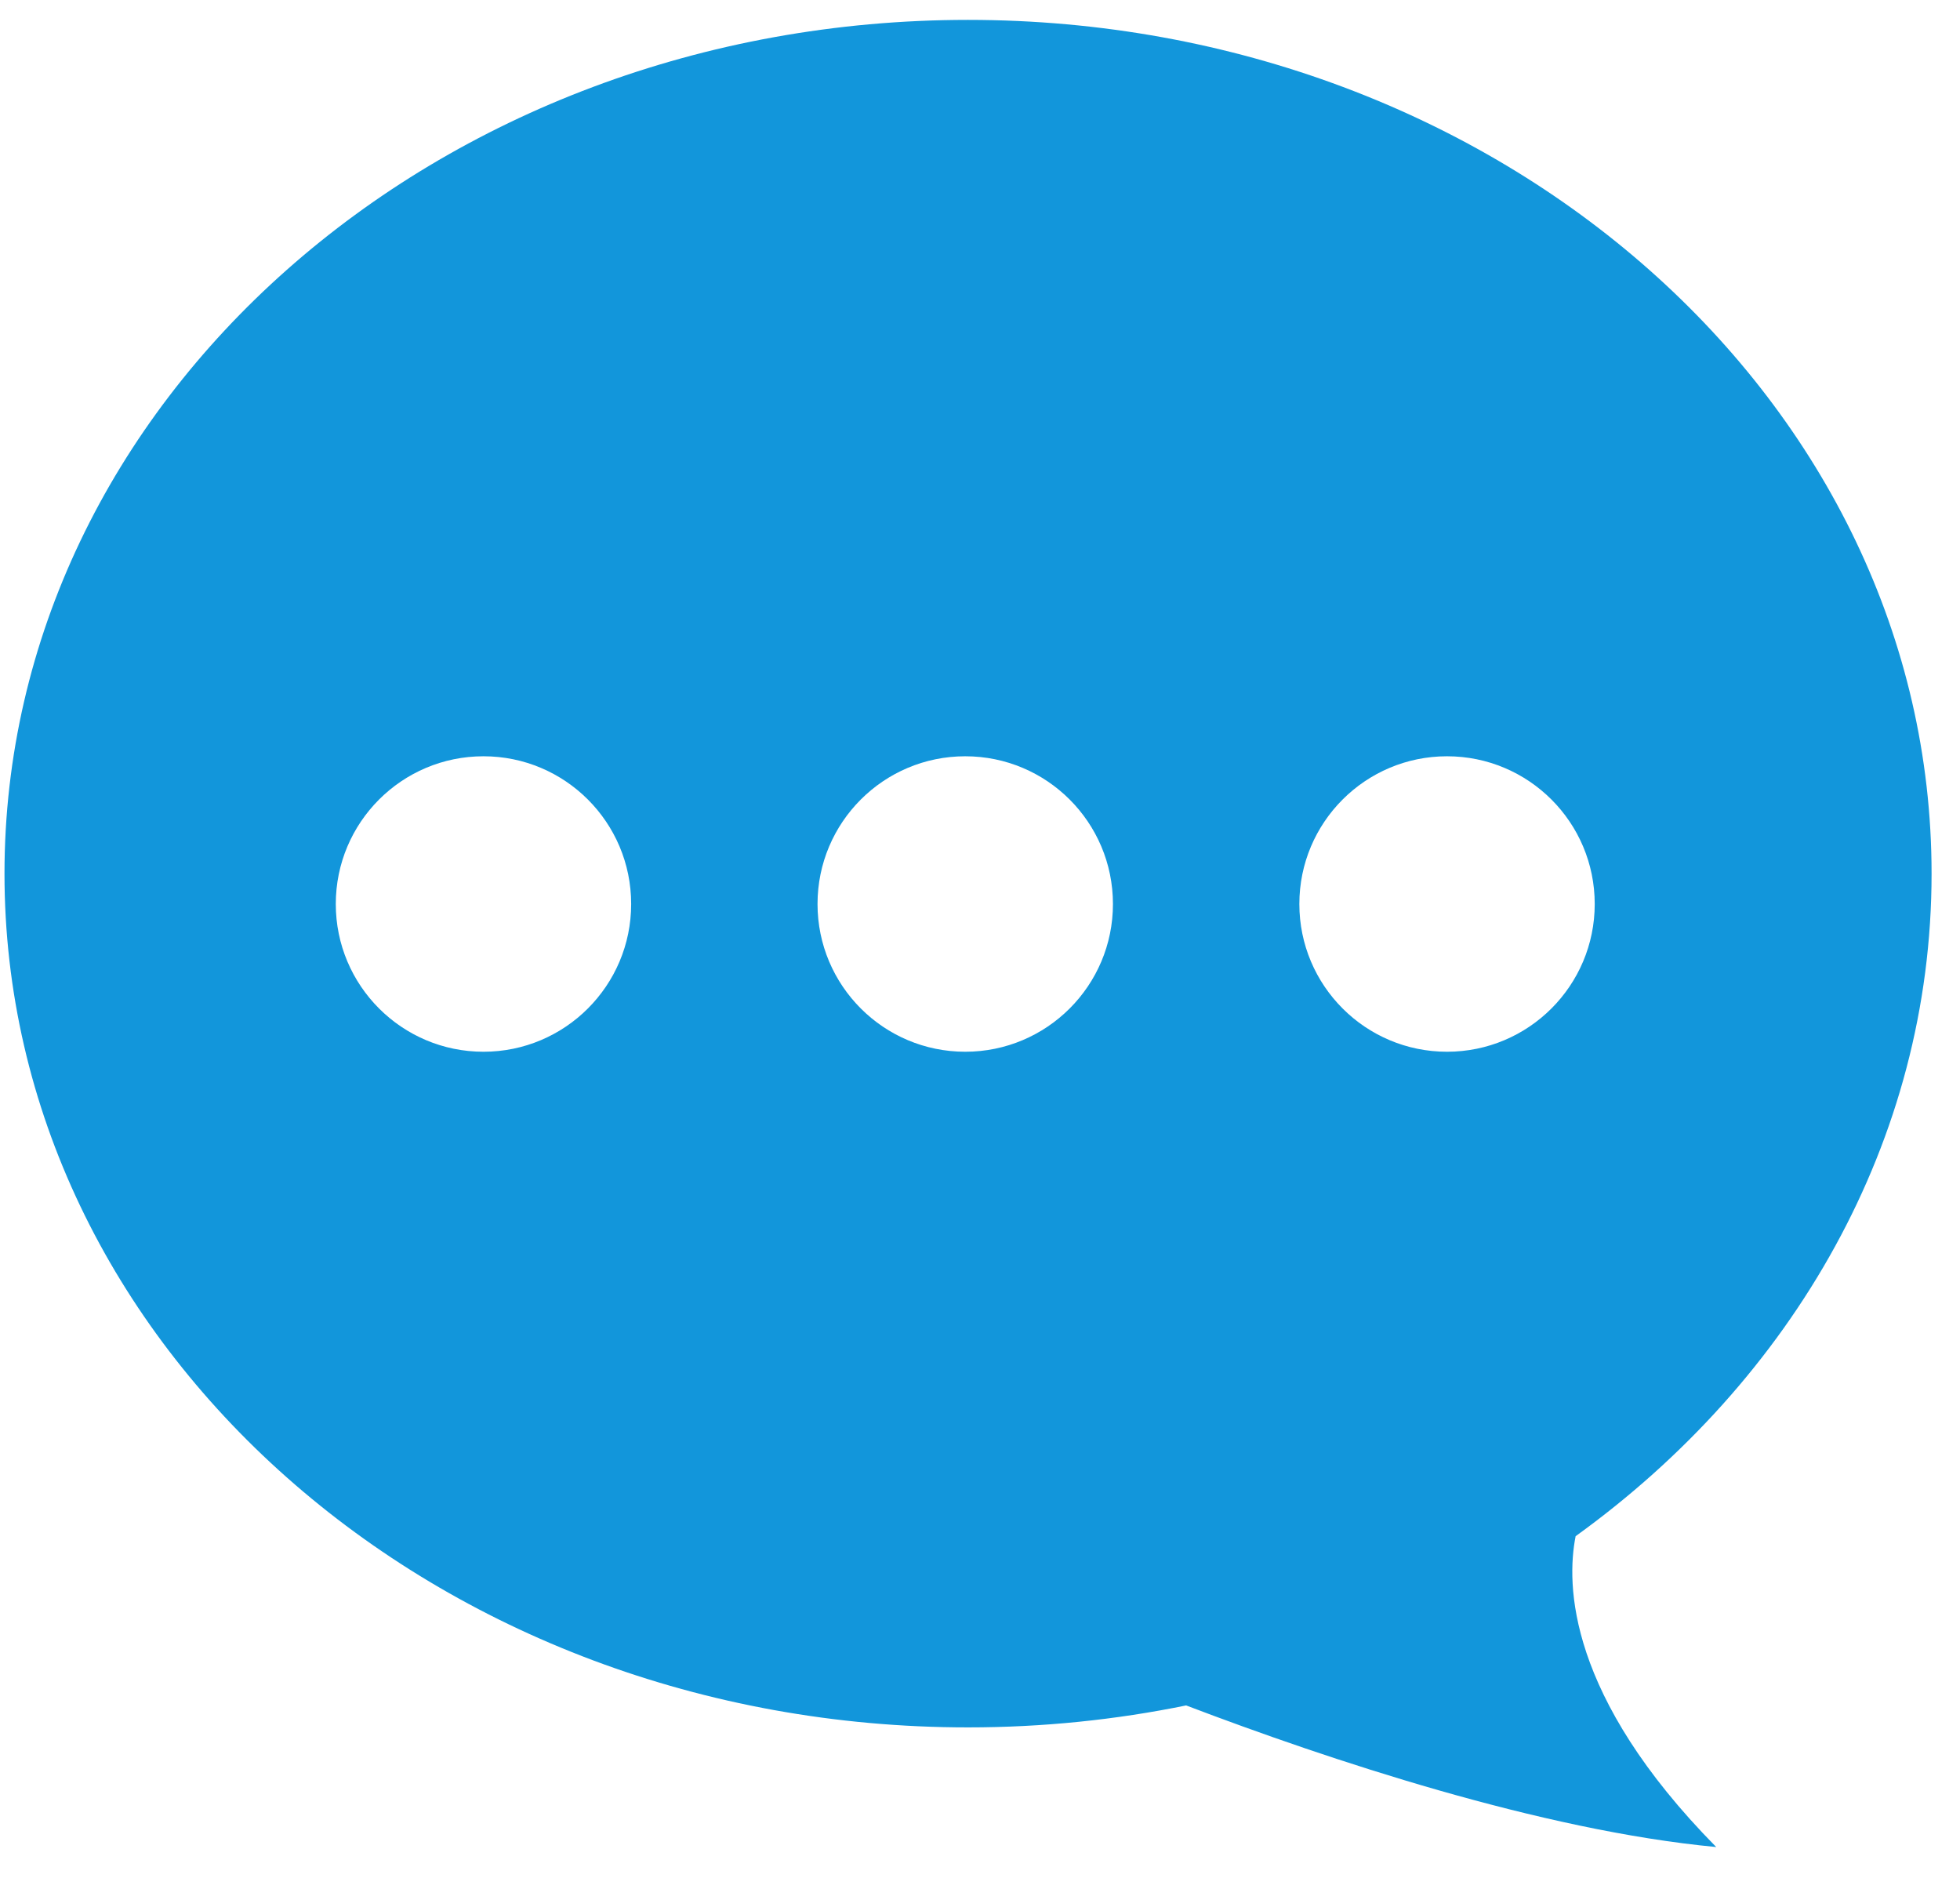 <?xml version="1.0" standalone="no"?><!DOCTYPE svg PUBLIC "-//W3C//DTD SVG 1.1//EN" "http://www.w3.org/Graphics/SVG/1.1/DTD/svg11.dtd"><svg t="1550127389728" class="icon" style="" viewBox="0 0 1069 1024" version="1.1" xmlns="http://www.w3.org/2000/svg" p-id="3752" xmlns:xlink="http://www.w3.org/1999/xlink" width="50.109" height="48"><defs><style type="text/css"></style></defs><path d="M859.359 837.699C977.786 752.351 1053.496 622.191 1053.496 476.405 1053.496 219.27 818.198 10.841 527.961 10.841 237.724 10.841 2.449 219.27 2.449 476.405 2.449 733.518 237.724 941.969 527.961 941.969 568.877 941.969 608.701 937.806 646.923 929.992 724.68 959.577 840.593 998.2 936.047 1007.215 854.817 924.872 854.172 863.944 859.359 837.699L859.359 837.699ZM263.702 573.529C219.203 573.529 183.14 537.444 183.14 492.967 183.14 448.467 219.203 412.405 263.702 412.405 308.179 412.405 344.242 448.467 344.242 492.967 344.242 537.444 308.179 573.529 263.702 573.529L263.702 573.529ZM526.447 573.529C481.948 573.529 445.885 537.444 445.885 492.967 445.885 448.467 481.948 412.405 526.447 412.405 570.947 412.405 607.009 448.467 607.009 492.967 607.032 537.444 570.947 573.529 526.447 573.529L526.447 573.529ZM789.215 573.529C744.737 573.529 708.675 537.444 708.675 492.967 708.675 448.467 744.737 412.405 789.215 412.405 833.714 412.405 869.777 448.467 869.777 492.967 869.777 537.444 833.714 573.529 789.215 573.529L789.215 573.529Z" p-id="3753" fill="#1296db"></path></svg>